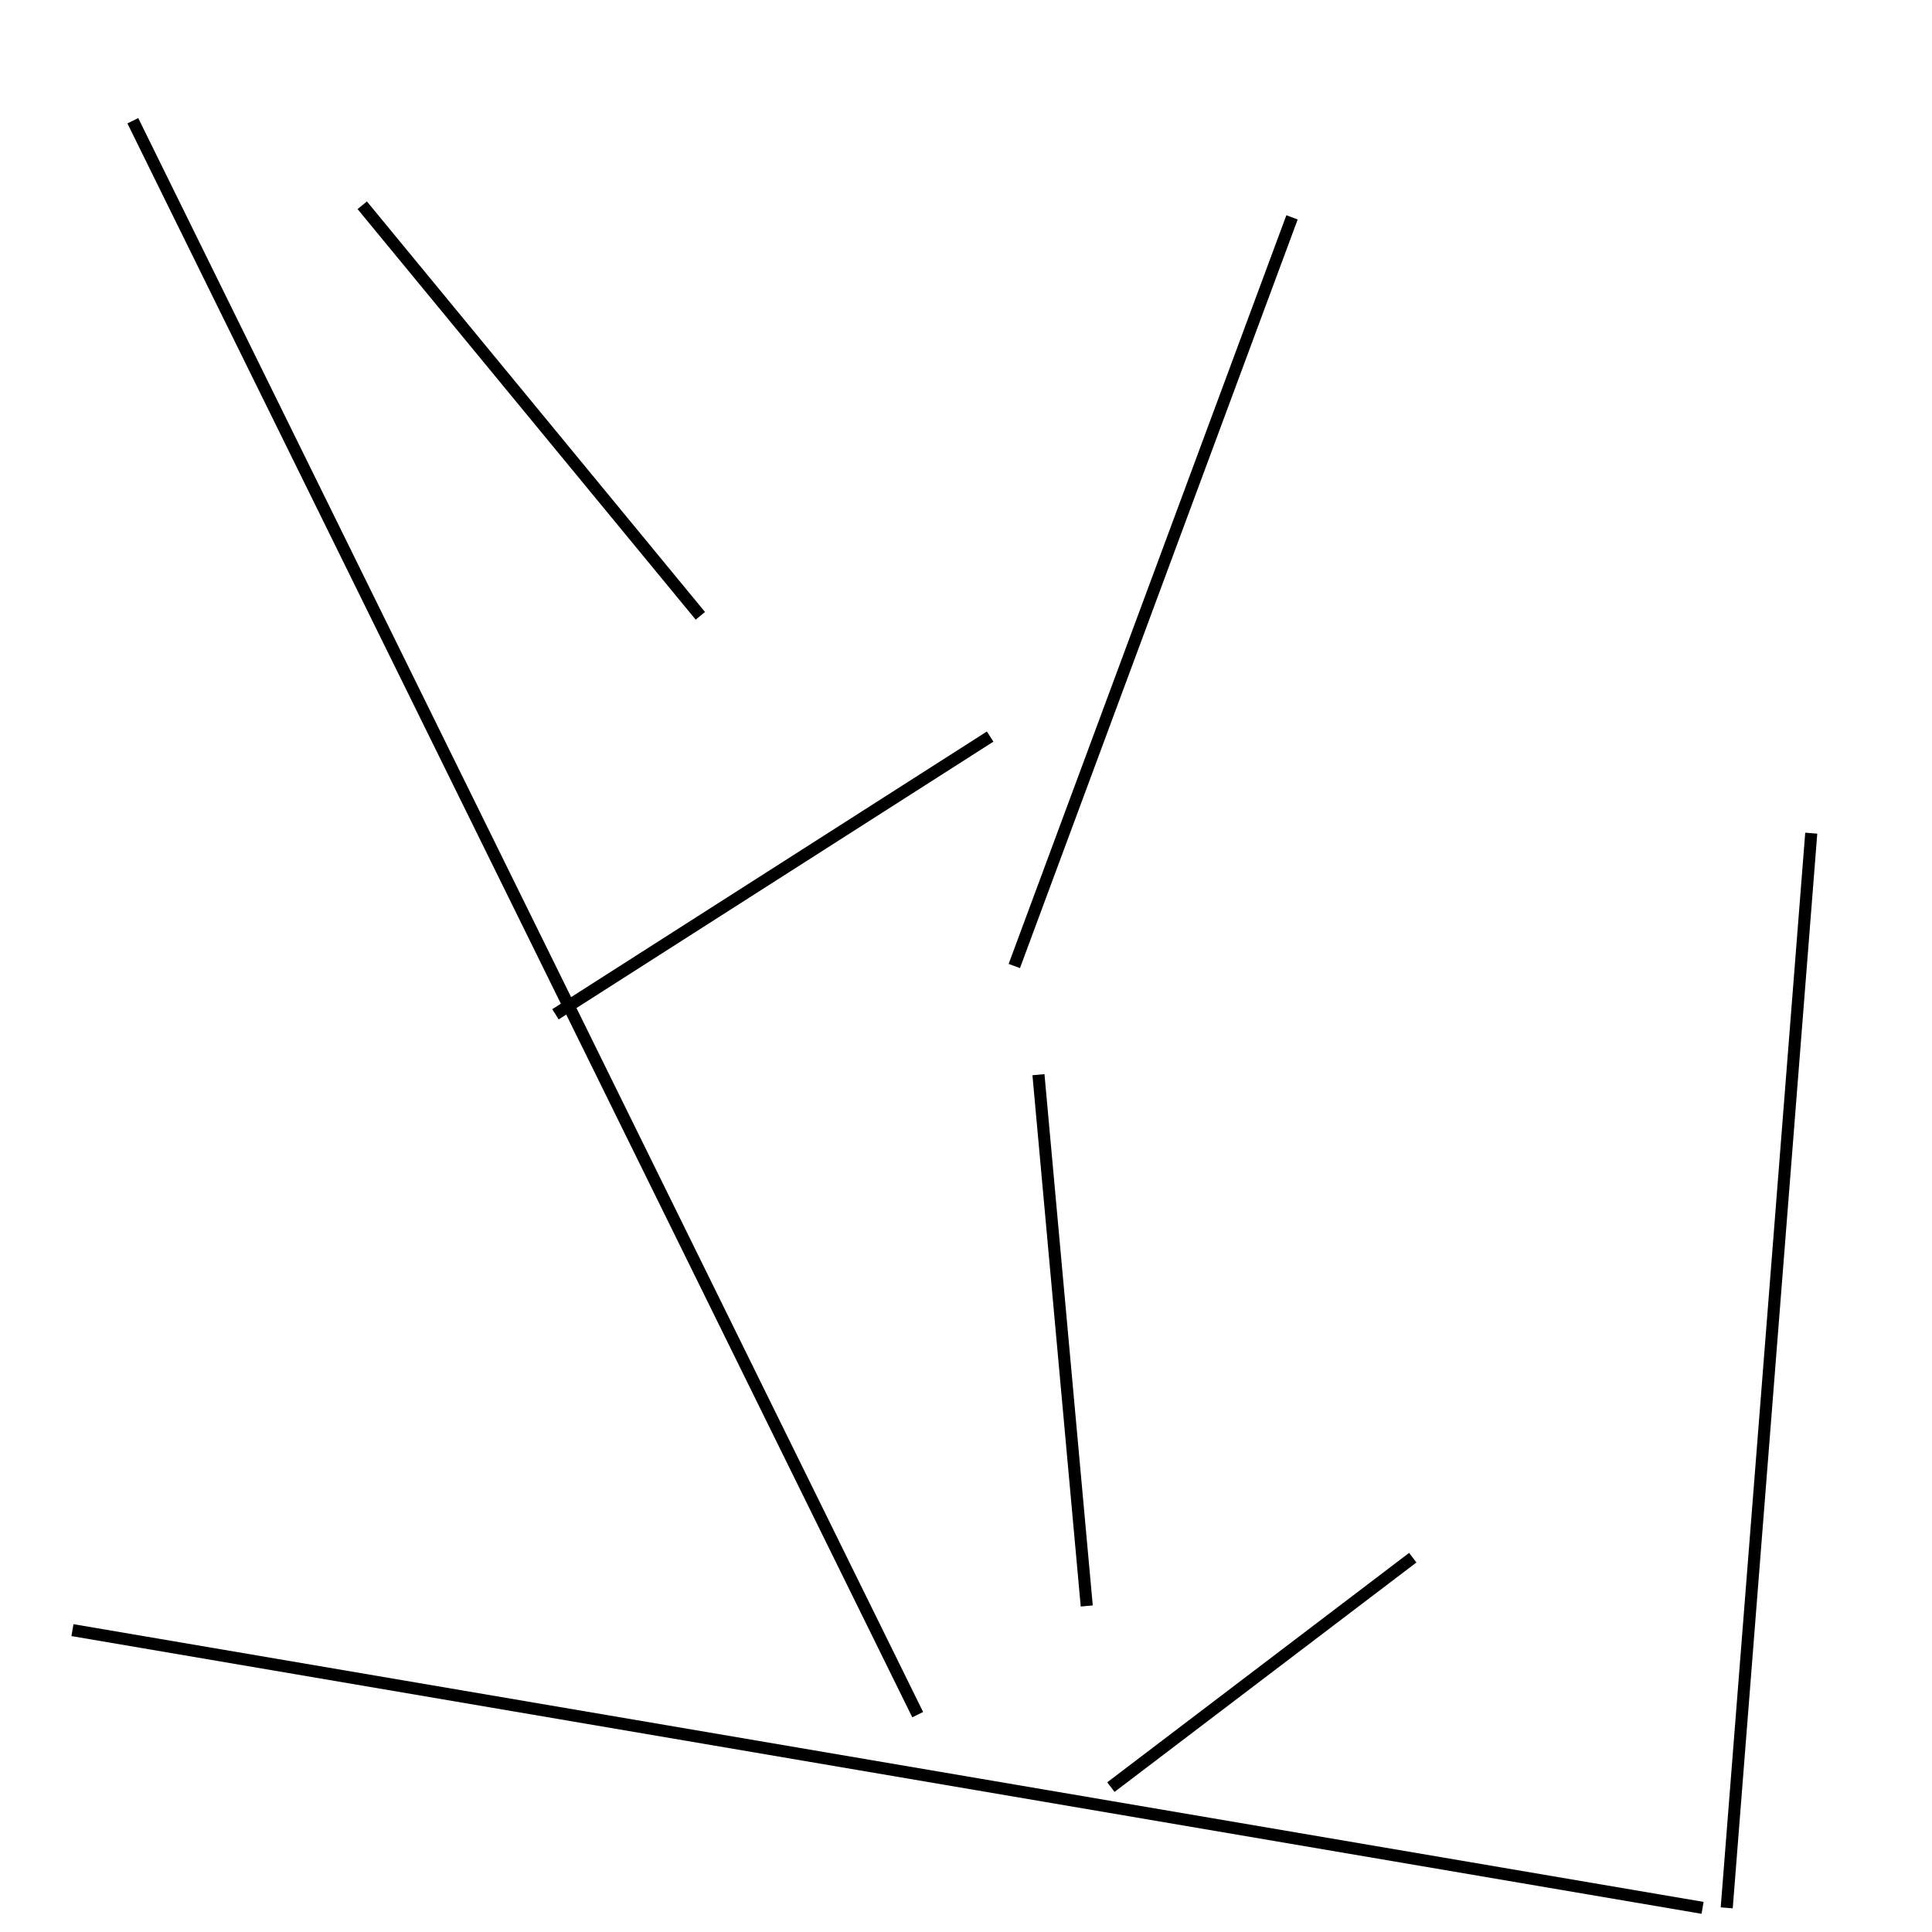 <?xml version="1.0" encoding="utf-8" ?>
<svg baseProfile="full" height="160" version="1.1" width="160" xmlns="http://www.w3.org/2000/svg" xmlns:ev="http://www.w3.org/2001/xml-events" xmlns:xlink="http://www.w3.org/1999/xlink"><defs /><line stroke="black" stroke-width="1" x1="6" x2="141" y1="135" y2="158" /><line stroke="black" stroke-width="1" x1="11" x2="76" y1="10" y2="142" /><line stroke="black" stroke-width="1" x1="117" x2="92" y1="129" y2="148" /><line stroke="black" stroke-width="1" x1="150" x2="143" y1="69" y2="158" /><line stroke="black" stroke-width="1" x1="90" x2="86" y1="133" y2="89" /><line stroke="black" stroke-width="1" x1="82" x2="46" y1="61" y2="84" /><line stroke="black" stroke-width="1" x1="107" x2="84" y1="18" y2="80" /><line stroke="black" stroke-width="1" x1="30" x2="58" y1="17" y2="51" /></svg>